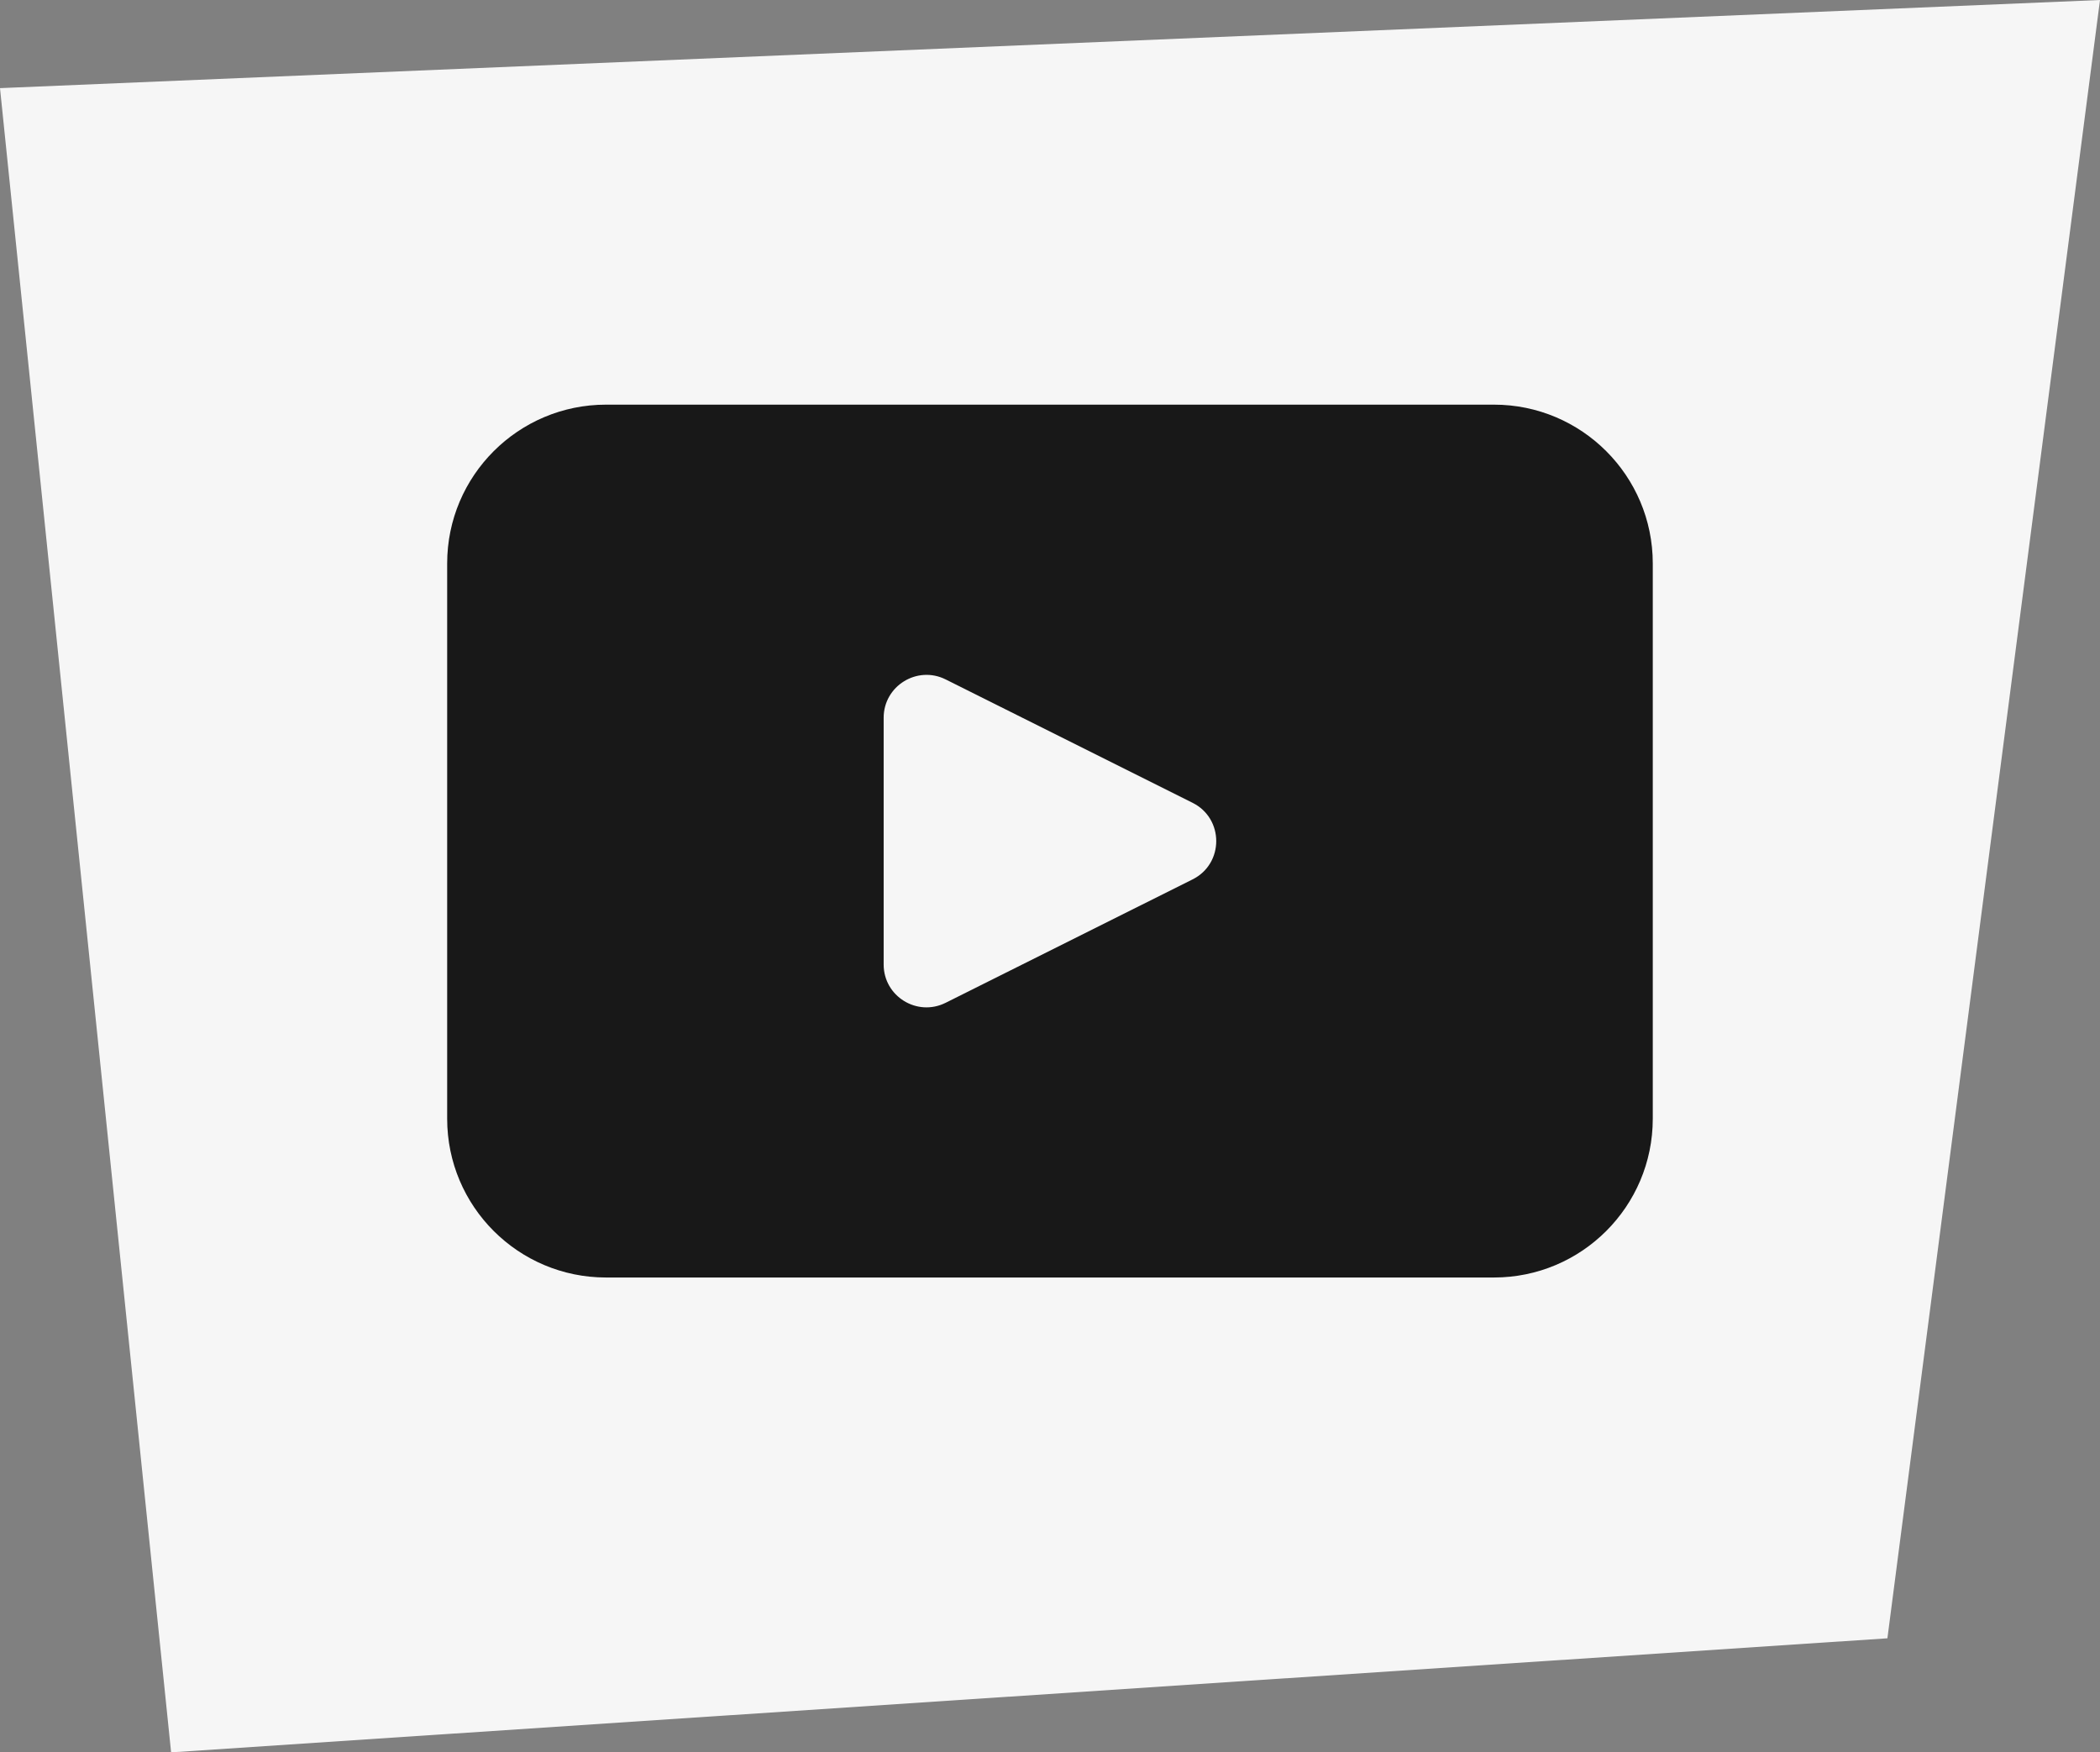 <?xml version="1.0" encoding="UTF-8"?>
<svg id="Capa_2" data-name="Capa 2" xmlns="http://www.w3.org/2000/svg" viewBox="0 0 405 338">
  <rect x="0" y="0" width="405" height="338" fill="#808080" stroke="none"/>
  <defs>
    <style>
      .cls-1 {
        fill: #f6f6f6;
      }

      .cls-2 {
        fill: #181818;
      }
    </style>
  </defs>
  <g id="Capa_4" data-name="Capa 4">
    <polygon class="cls-1" points="364 316 33 338 0 17 405 0 364 316"/>
  </g>
  <g id="Capa_3" data-name="Capa 3">
    <path class="cls-2" d="m288.12,78.05H116.88c-16.92,0-30.64,13.72-30.64,30.63v107.1c0,16.92,13.72,30.63,30.64,30.63h171.24c16.91,0,30.63-13.71,30.63-30.63v-107.1c0-16.91-13.72-30.63-30.63-30.63Zm-58.12,91.57l-47.62,23.8c-5.5,2.75-11.96-1.24-11.96-7.38v-47.6c0-6.14,6.47-10.13,11.96-7.39l47.62,23.8c6.08,3.04,6.08,11.73,0,14.77Z"/>
  </g>
</svg>